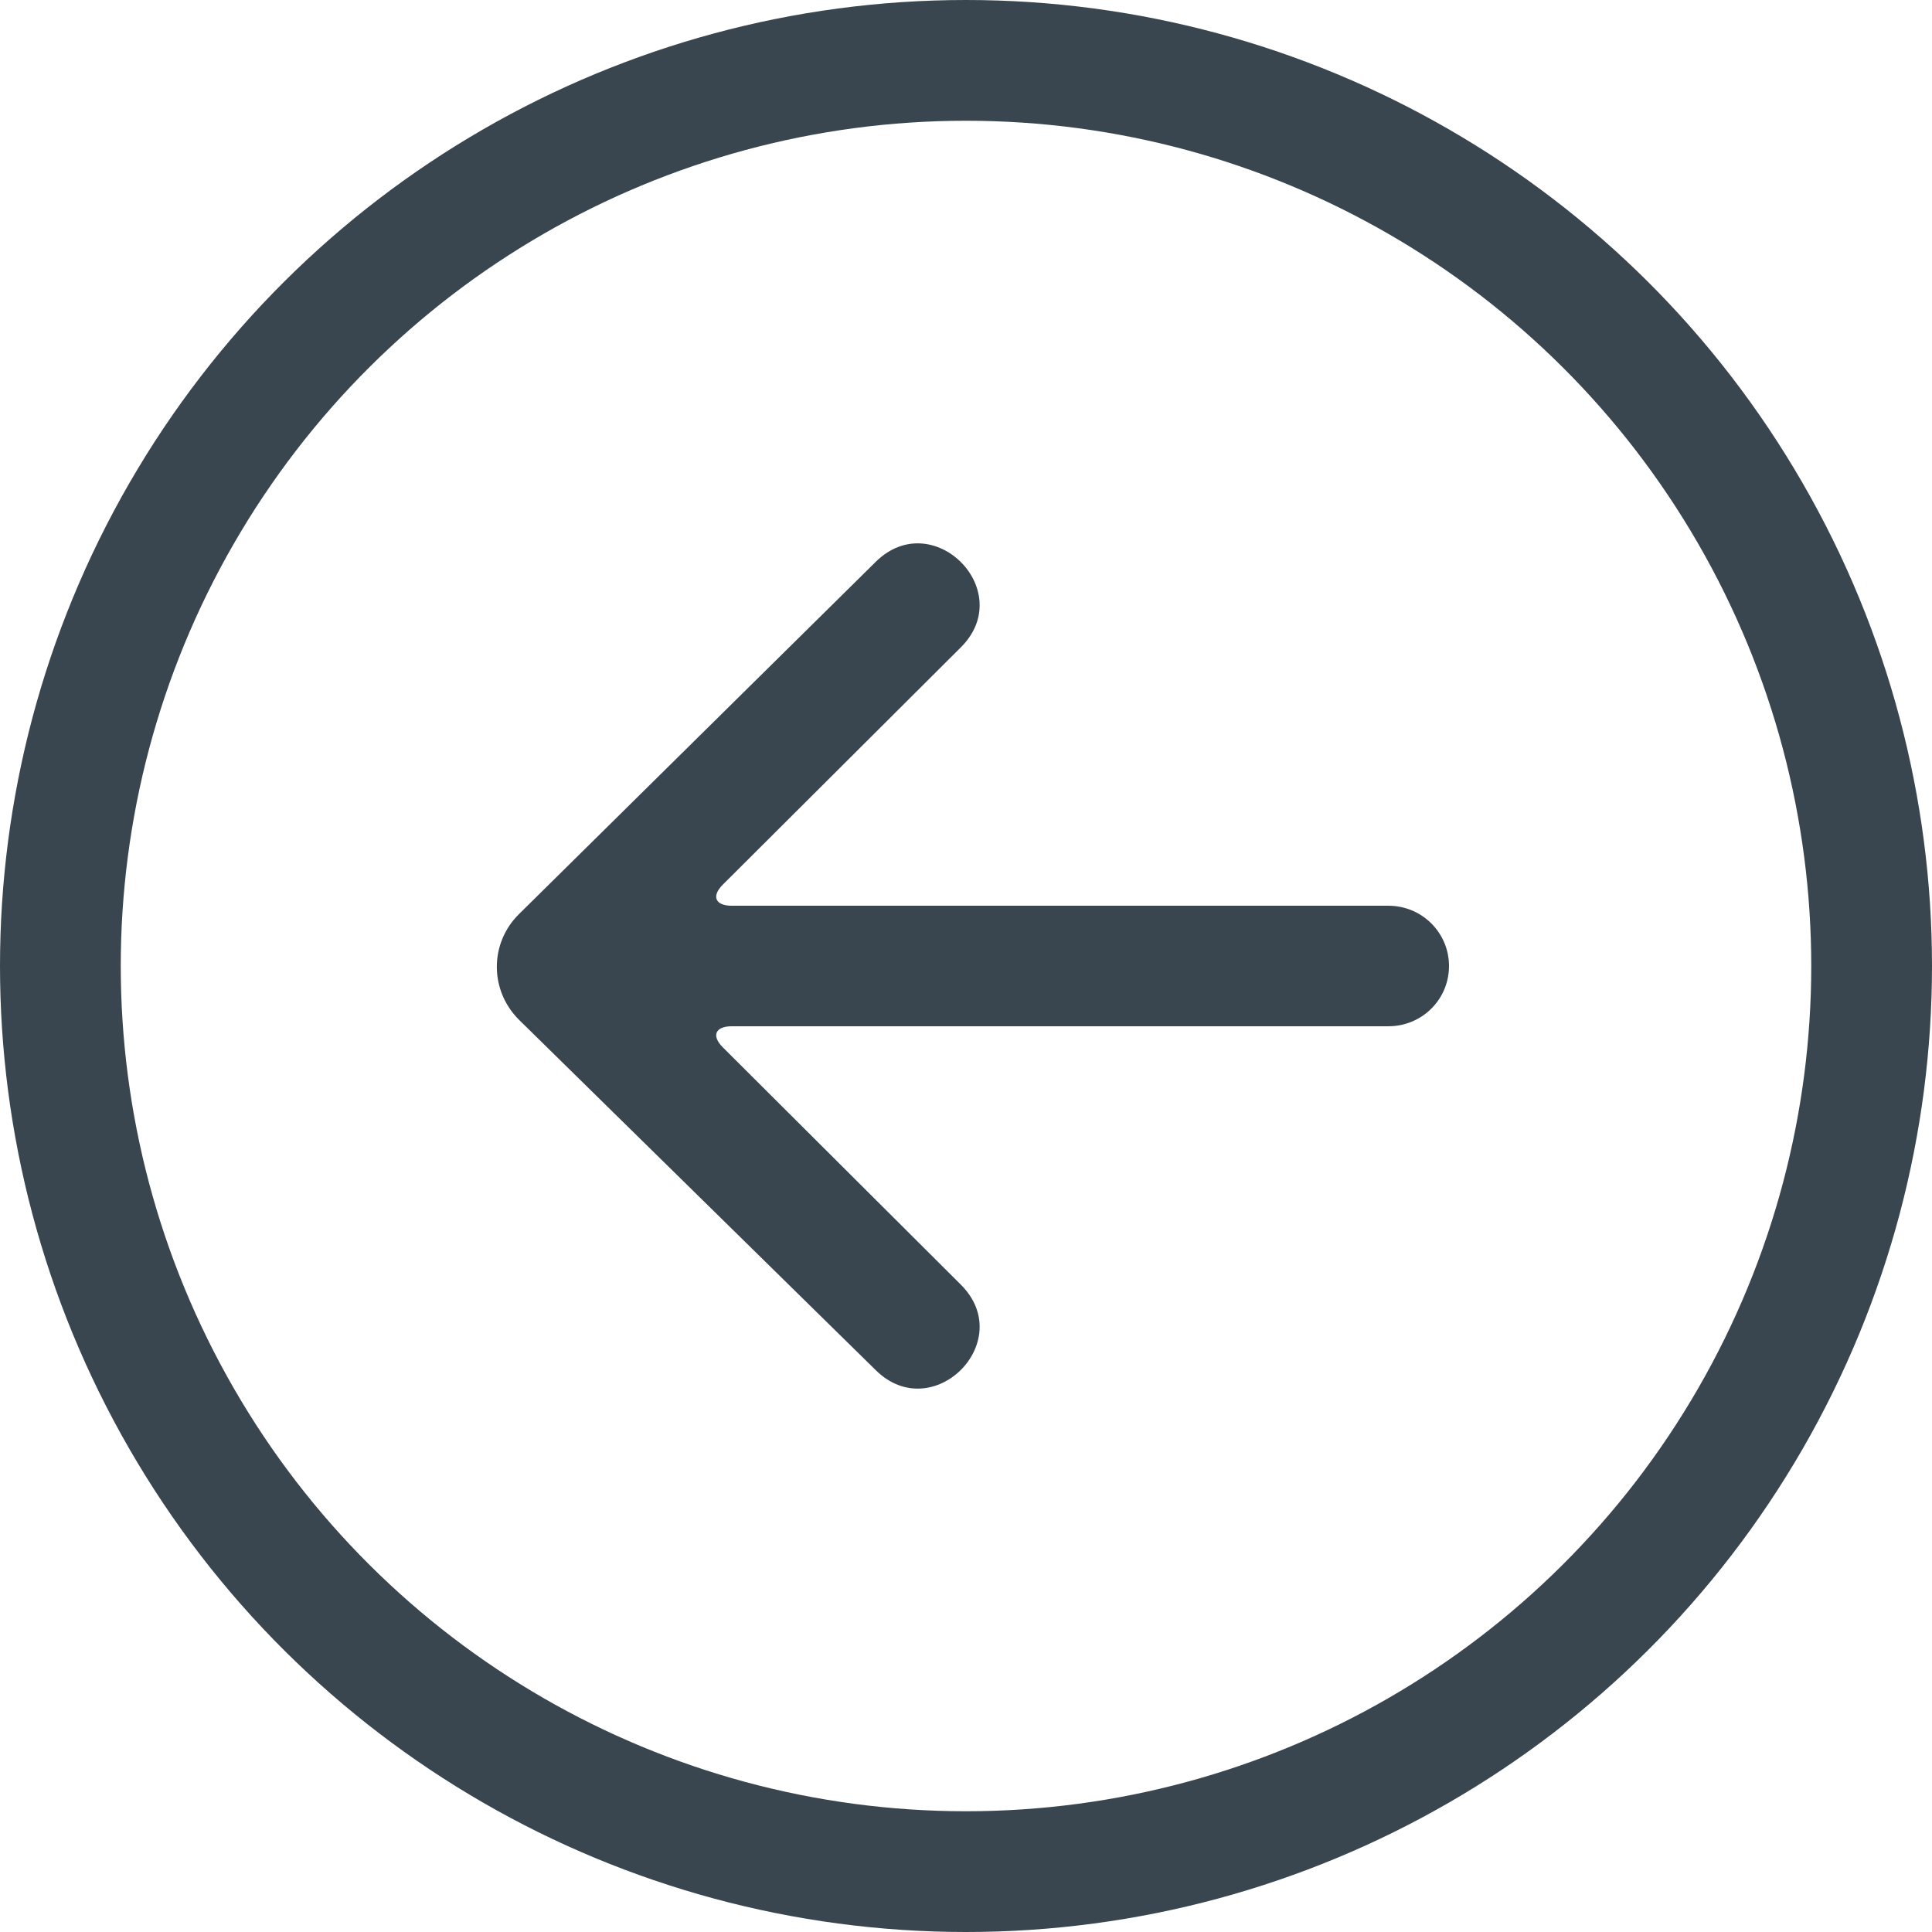 <?xml version="1.0" encoding="UTF-8"?>
<svg width="64px" height="64px" viewBox="0 0 64 64" version="1.1" xmlns="http://www.w3.org/2000/svg" xmlns:xlink="http://www.w3.org/1999/xlink">
    <!-- Generator: Sketch 43.2 (39069) - http://www.bohemiancoding.com/sketch -->
    <title>Artboard</title>
    <desc>Created with Sketch.</desc>
    <defs></defs>
    <g id="Page-1" stroke="none" stroke-width="1" fill="none" fill-rule="evenodd">
        <g id="Artboard">
            <g id="noun_1144369_cc" transform="translate(2, 2)">
                <path d="M31.947,14.962 C30.978,13.981 29.408,13.985 28.435,14.976 L16.85,26.772 C14.968,28.659 17.79,31.487 19.672,29.601 L27.533,21.717 C27.92,21.329 28.233,21.466 28.233,22.016 L28.233,43.766 C28.233,44.873 29.119,45.771 30.229,45.771 L30.229,45.771 C31.332,45.771 32.225,44.875 32.225,43.766 L32.225,22.016 C32.225,21.463 32.54,21.33 32.926,21.717 L40.786,29.601 C42.667,31.487 45.491,28.659 43.609,26.772 L31.947,14.962 Z" id="Shape" fill="#39464F" fill-rule="nonzero" transform="translate(30.229, 30) rotate(-90) translate(-30.229, -30) "></path>
                <circle id="Oval" stroke="#39464F" stroke-width="4" transform="translate(30, 30) rotate(-90) translate(-30, -30) " cx="30" cy="30" r="30"></circle>
            </g>
        </g>
    </g>
</svg>